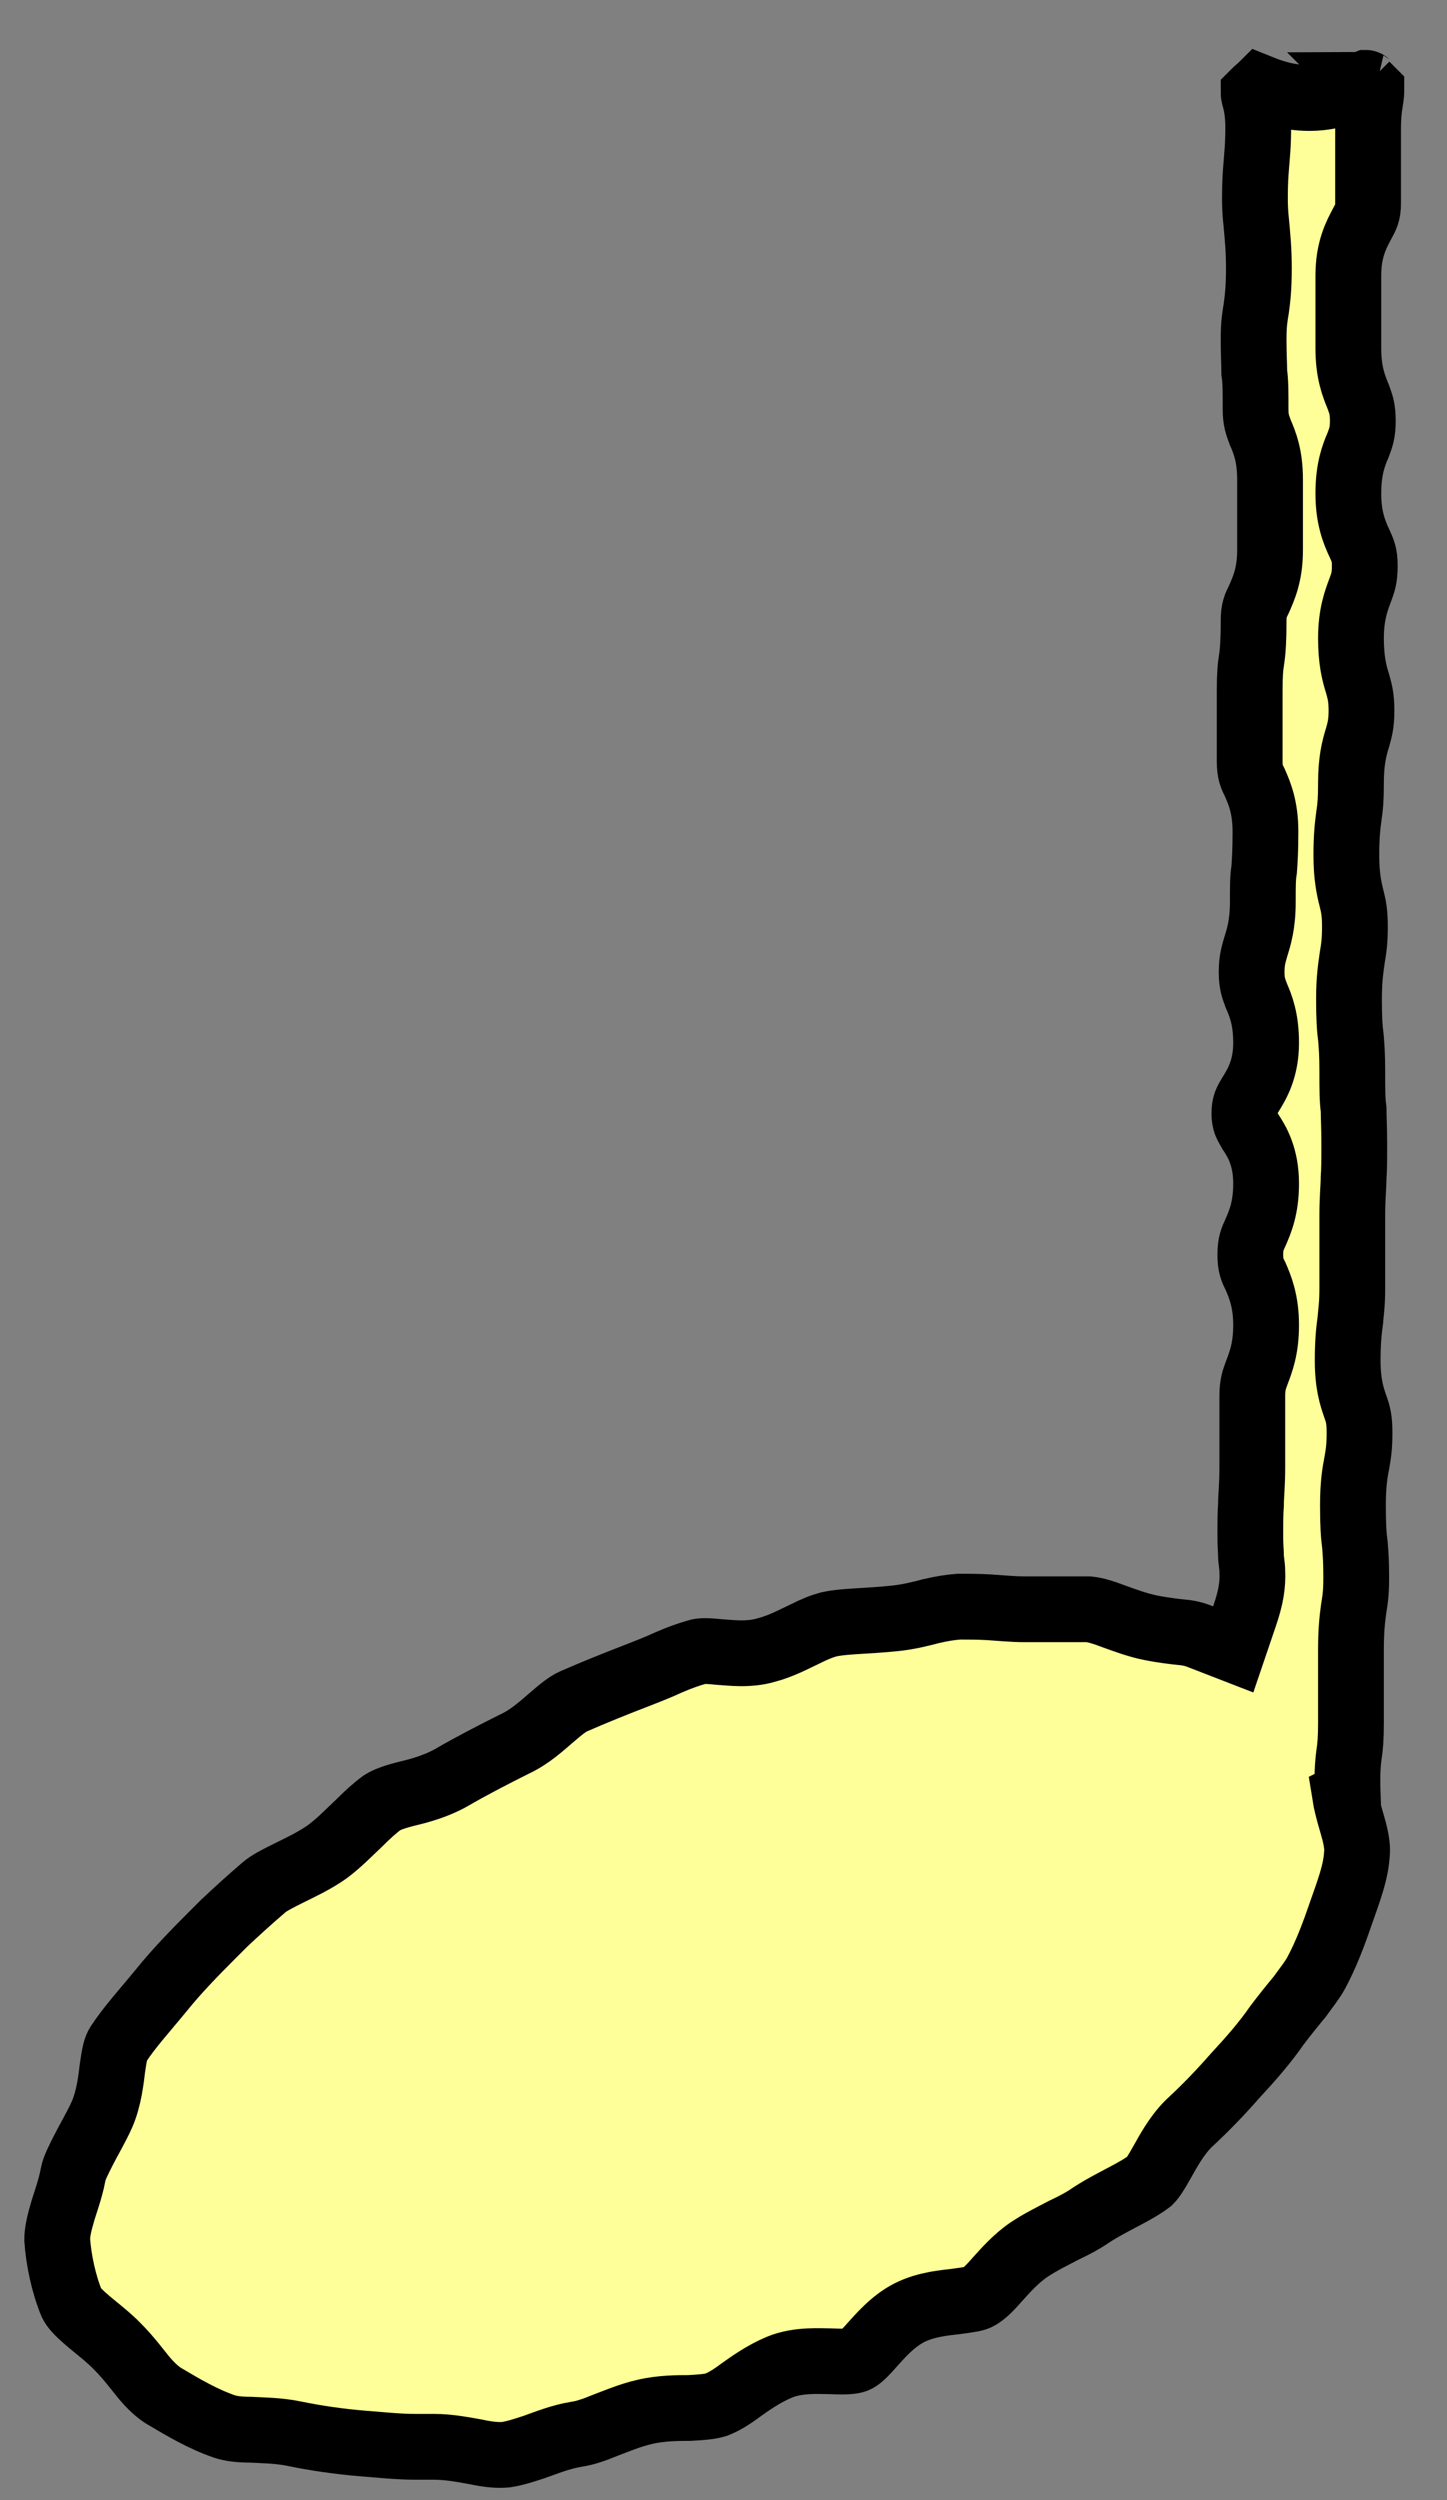 <?xml version="1.0" encoding="UTF-8"?>
<svg id="_레이어_1" data-name="레이어_1" xmlns="http://www.w3.org/2000/svg" width="22" height="38" version="1.1" viewBox="0 0 22 38">
  <rect x="0" y="0" width="22" height="38" fill="#808080" stroke="none"/>
  <!-- Generator: Adobe Illustrator 29.6.1, SVG Export Plug-In . SVG Version: 2.1.1 Build 9)  -->
  <path d="M20.77,1.29h0s.07.07.08.08c0,.03,0,.07-.02.19-.02.11-.03.25-.03.42,0,.27,0,.4,0,.54,0,.14,0,.29,0,.57,0,.15-.03.2-.09.31-.09.17-.21.39-.21.79v1.1c0,.37.08.57.15.74.04.11.07.18.07.37,0,.18-.03.25-.07.36-.07.16-.15.37-.15.74s.09.59.17.76c.05.11.08.17.08.34,0,.19-.03.26-.07.37-.06.16-.14.37-.14.73,0,.34.05.53.1.69.03.11.06.2.06.41s-.03.3-.06.41c-.05.16-.1.35-.1.69,0,.25-.01.36-.03.49-.02.15-.04.31-.04.61,0,.32.04.5.08.66.03.12.05.21.05.43,0,.23-.02.34-.04.46-.02.15-.05.32-.05.63,0,.3.01.45.03.6.01.13.02.25.02.5,0,.29,0,.43.02.58,0,.13.01.26.01.52s0,.39-.01.52c0,.14-.02.29-.02.58v1.1c0,.25-.02.36-.03.49-.02.15-.04.31-.04.61,0,.35.06.54.12.71.04.11.06.19.06.39,0,.23-.02.33-.04.45-.03.15-.06.33-.06.65,0,.3.01.45.03.6.01.13.02.25.02.5s-.02.35-.04.48c-.02.15-.04.31-.04.62v1.1c0,.24-.01.36-.03.49-.02.15-.03.31-.02.6l-.04.02c.03.19.11.43.14.55.04.16.05.26.04.35h0c-.02.28-.12.54-.25.91-.11.32-.22.61-.37.89-.06.11-.15.22-.25.36-.1.12-.23.28-.35.44h0c-.18.26-.39.5-.64.77h0c-.21.24-.44.48-.7.72-.19.19-.32.44-.4.58-.1.18-.15.25-.19.29-.09.07-.21.14-.38.23-.15.08-.35.18-.53.3-.1.07-.23.14-.4.22-.15.08-.34.17-.52.29-.21.14-.38.34-.49.46-.13.15-.21.22-.28.26-.05.03-.12.04-.34.07-.16.02-.45.04-.71.17-.26.13-.46.37-.57.49-.14.16-.2.21-.25.23h0c-.05.02-.14.03-.37.02-.17,0-.5-.03-.79.09-.24.1-.45.25-.59.35-.16.12-.27.18-.37.22-.1.03-.22.04-.41.05-.17,0-.43,0-.68.06-.22.05-.43.14-.59.2-.17.07-.31.12-.45.14-.24.04-.46.13-.63.19-.18.06-.31.1-.44.12-.12.01-.25,0-.44-.04-.17-.03-.41-.08-.65-.08h-.28c-.27,0-.53-.03-.8-.05h0c-.36-.03-.71-.08-1.05-.15h0c-.24-.05-.49-.05-.66-.06-.19,0-.31-.02-.4-.05h0c-.32-.11-.61-.28-.93-.47h0c-.09-.06-.18-.14-.29-.27-.09-.11-.24-.31-.39-.46-.15-.16-.38-.33-.48-.42-.14-.12-.2-.19-.23-.25-.12-.29-.2-.66-.22-.97,0-.09.02-.21.07-.38.04-.15.13-.38.17-.6.02-.11.08-.22.16-.38.07-.14.19-.34.28-.54h0c.11-.25.14-.55.16-.71.03-.21.05-.3.09-.36h0c.17-.26.4-.51.67-.84h0c.21-.26.47-.53.74-.8l.19-.19c.19-.18.4-.37.61-.55.08-.07.2-.13.38-.22.16-.08.38-.18.58-.32.19-.14.35-.31.48-.43.14-.14.25-.24.36-.32.08-.05.19-.09.39-.14.17-.04.43-.11.66-.24.31-.18.64-.35.96-.51.24-.11.43-.29.56-.4.15-.13.25-.21.34-.25h0c.32-.14.62-.26.93-.38.18-.07.36-.14.51-.21.16-.07.3-.12.44-.16.06-.02.14-.02.34,0,.16.01.44.05.71-.03.23-.06.43-.17.58-.24.16-.08.26-.12.37-.15.14-.03.29-.04.45-.05.16-.01.35-.02.54-.04.21-.02.41-.07.56-.11.17-.04.3-.06.43-.07.14,0,.29,0,.46.01.16.01.35.03.53.03h0s0,0,.01,0h0s0,0,0,0c.19,0,.39,0,.54,0,.17,0,.31,0,.43,0h0c.11.01.23.05.39.11.14.05.35.13.55.17h0c.2.04.38.06.48.07.11.01.19.03.29.07l.49.19.17-.5c.1-.29.13-.48.12-.69,0-.08-.02-.17-.02-.23,0-.07-.01-.15-.01-.27,0-.26,0-.38.01-.51,0-.14.02-.28.02-.57v-1.08c0-.18.03-.25.07-.36.06-.16.14-.36.14-.72s-.09-.58-.16-.74c-.05-.1-.08-.16-.08-.33s.03-.23.08-.34c.07-.16.16-.37.16-.74,0-.41-.14-.64-.24-.79-.06-.11-.09-.14-.09-.28,0-.13.03-.18.09-.28.1-.16.24-.39.24-.79,0-.36-.08-.56-.15-.72-.04-.11-.07-.18-.07-.35,0-.19.03-.27.06-.38.05-.16.11-.35.11-.69,0-.25,0-.37.02-.49.01-.14.02-.29.02-.58,0-.37-.09-.58-.16-.74-.05-.1-.08-.16-.08-.33,0-.28,0-.42,0-.55,0-.13,0-.26,0-.52,0-.24.01-.36.03-.48.02-.14.03-.3.03-.59,0-.16.03-.22.08-.32.07-.16.17-.37.17-.75v-1.07c0-.36-.08-.56-.15-.72-.04-.11-.07-.18-.07-.35,0-.28,0-.42-.02-.56,0-.13-.01-.25-.01-.51,0-.23.02-.34.04-.46.02-.15.04-.31.04-.61s-.02-.45-.03-.59c-.01-.13-.03-.24-.03-.48,0-.24.01-.36.02-.49.01-.14.03-.3.03-.58,0-.18-.02-.32-.05-.43,0-.03-.02-.06-.02-.09,0,0,.02-.02.03-.03.03-.03.06-.05.07-.06.1.04.38.16.75.16.44,0,.75-.19.86-.23.01,0,.02.02.04.03Z" fill="#ff9" stroke="#000"/>
</svg>